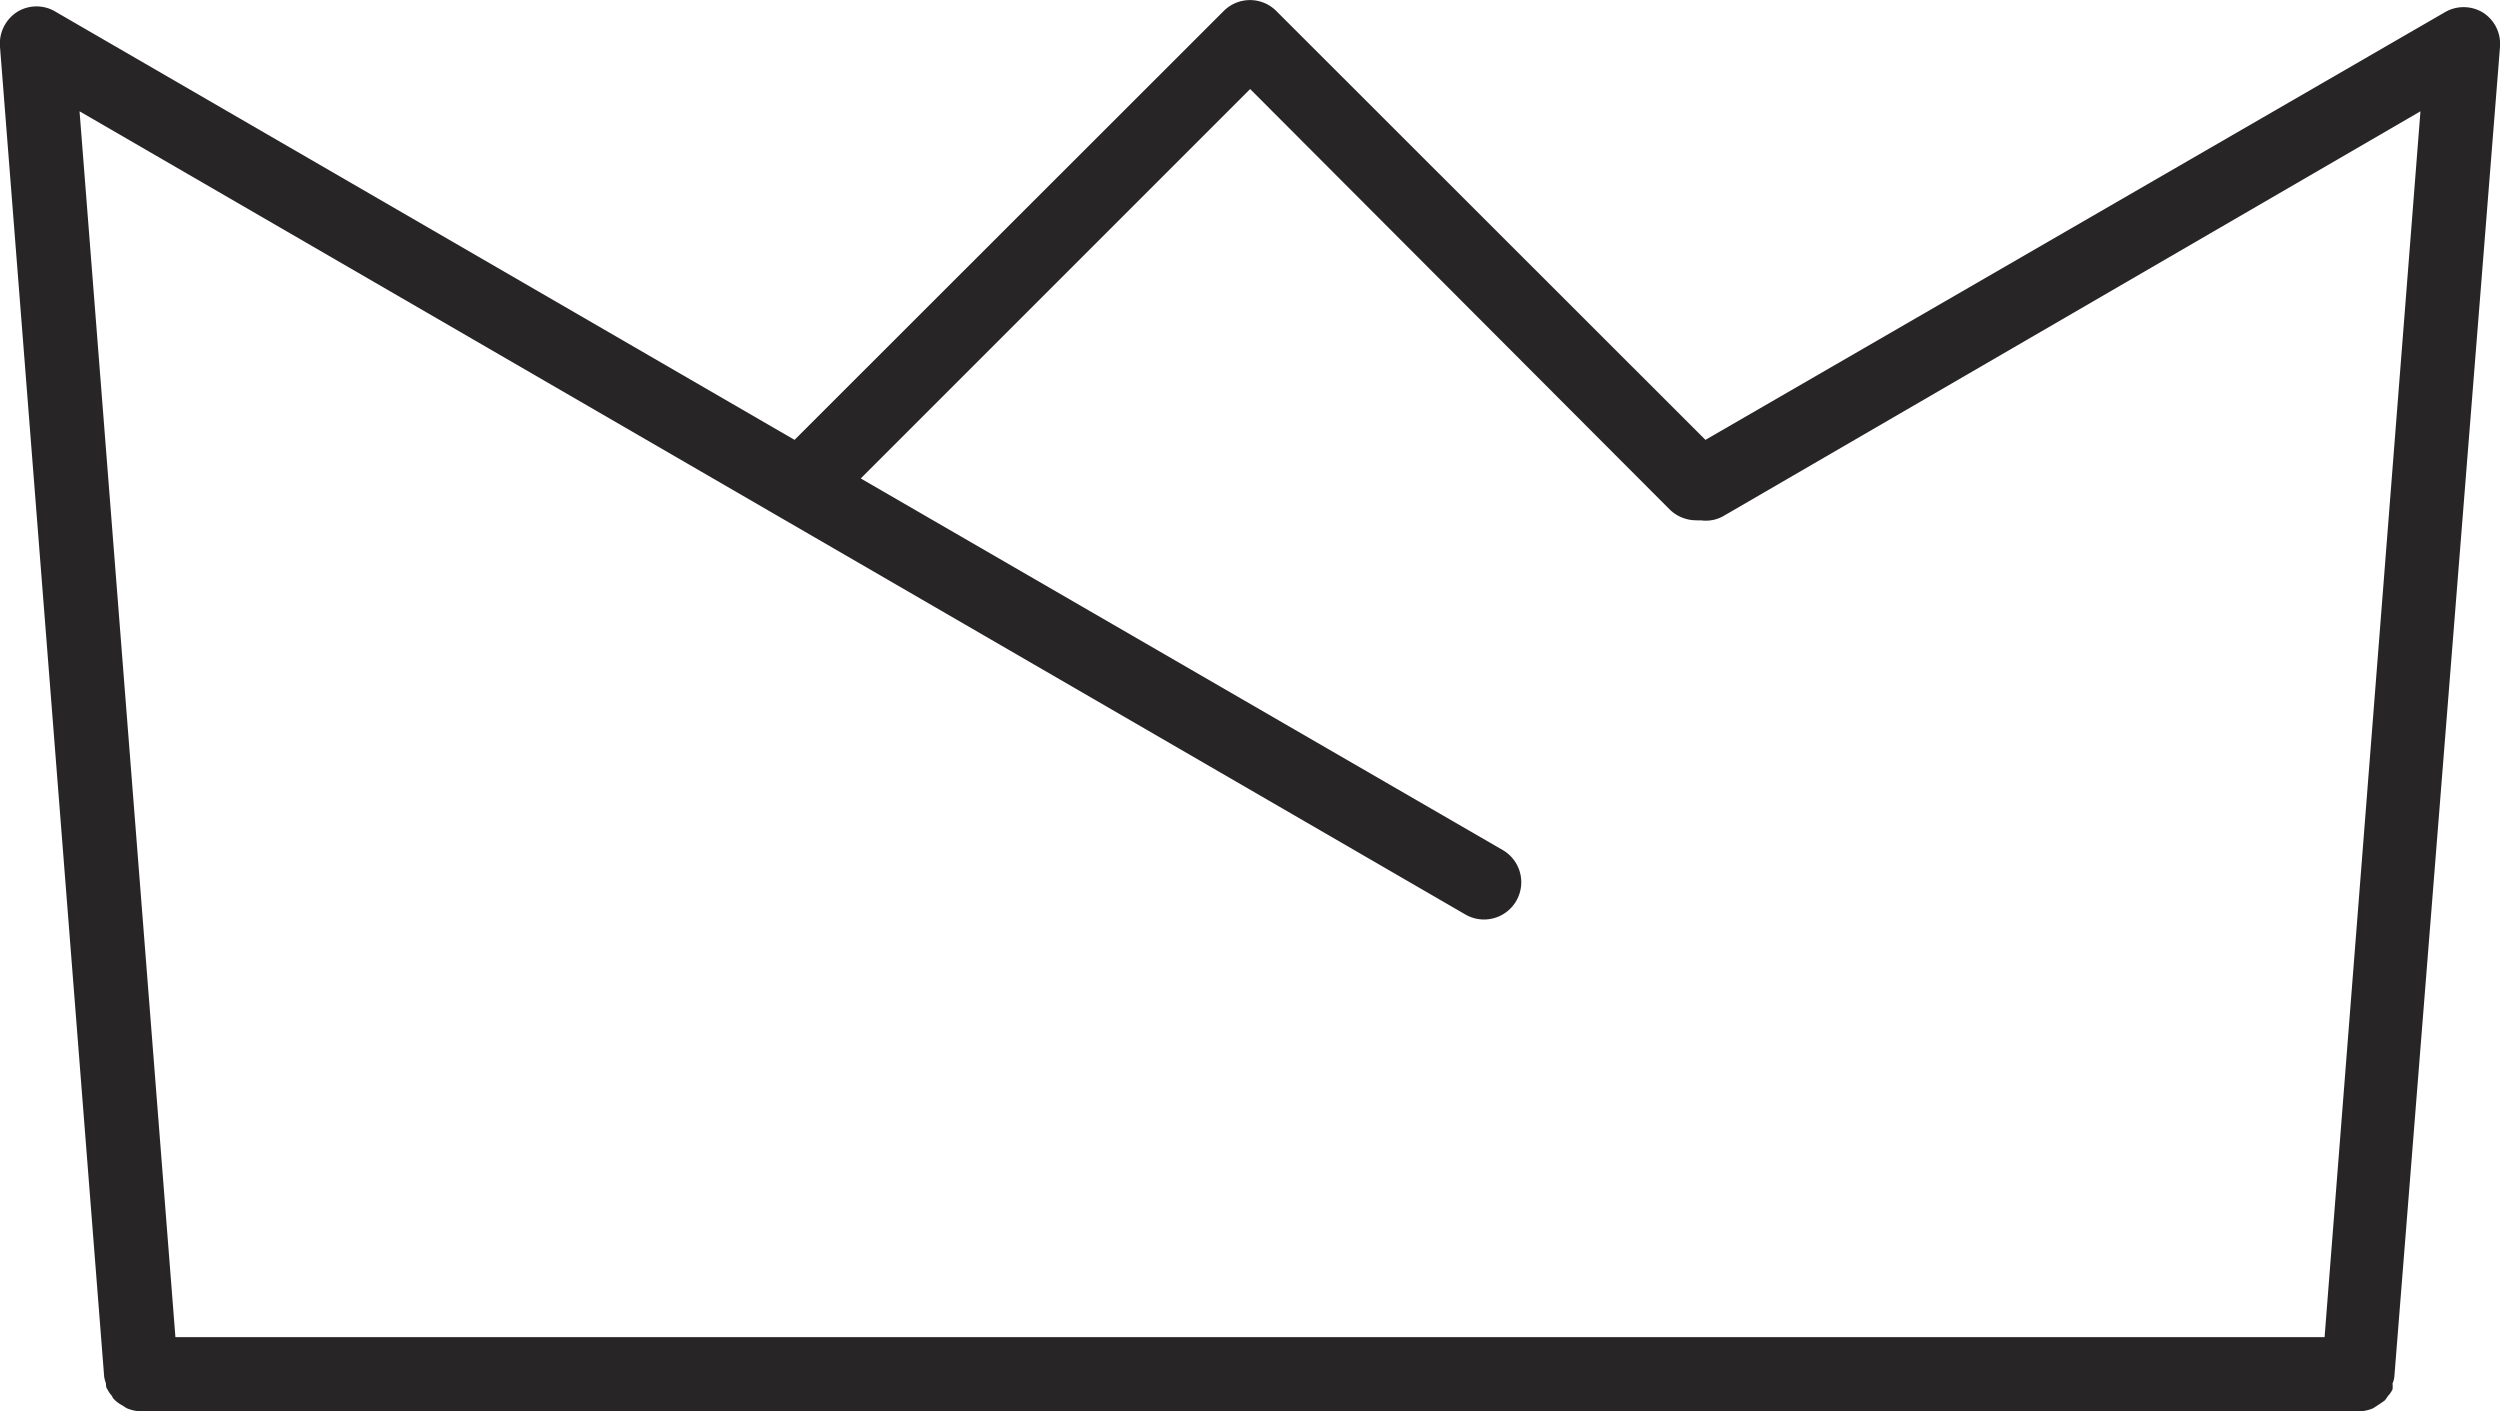 <svg xmlns="http://www.w3.org/2000/svg" viewBox="0 0 84.23 47.55"><defs><style>.cls-1{fill:none;}.cls-2{fill:#272525;}</style></defs><g id="레이어_2" data-name="레이어 2"><g id="object"><path class="cls-2" d="M83.65.42a1.25,1.25,0,0,0-1.29,0L57.46,14.82,43,.37a1.25,1.25,0,0,0-1.77,0L26.77,14.82,1.88.4a1.24,1.24,0,0,0-1.3,0A1.27,1.27,0,0,0,0,1.58L3.51,46.39a1.41,1.41,0,0,0,.06.22c0,.07,0,.14.05.2a.94.94,0,0,0,.16.23c0,.05.07.11.11.15a1.1,1.1,0,0,0,.25.17,1.1,1.1,0,0,0,.14.09,1.29,1.29,0,0,0,.48.1H79.48a1.28,1.28,0,0,0,.47-.1,9.07,9.07,0,0,0,.39-.26.83.83,0,0,0,.11-.15.94.94,0,0,0,.16-.23,1.17,1.17,0,0,0,0-.2.79.79,0,0,0,.06-.22L84.23,1.58A1.25,1.25,0,0,0,83.65.42ZM78.32,45.05H5.91L2.68,3.75,49.37,30.81a1.25,1.25,0,0,0,1.26-2.17L29,16.12,42.12,3,56.26,17.17a1.28,1.28,0,0,0,.89.36.8.8,0,0,0,.15,0,1.2,1.2,0,0,0,.76-.14L81.55,3.75Z"/></g></g></svg>